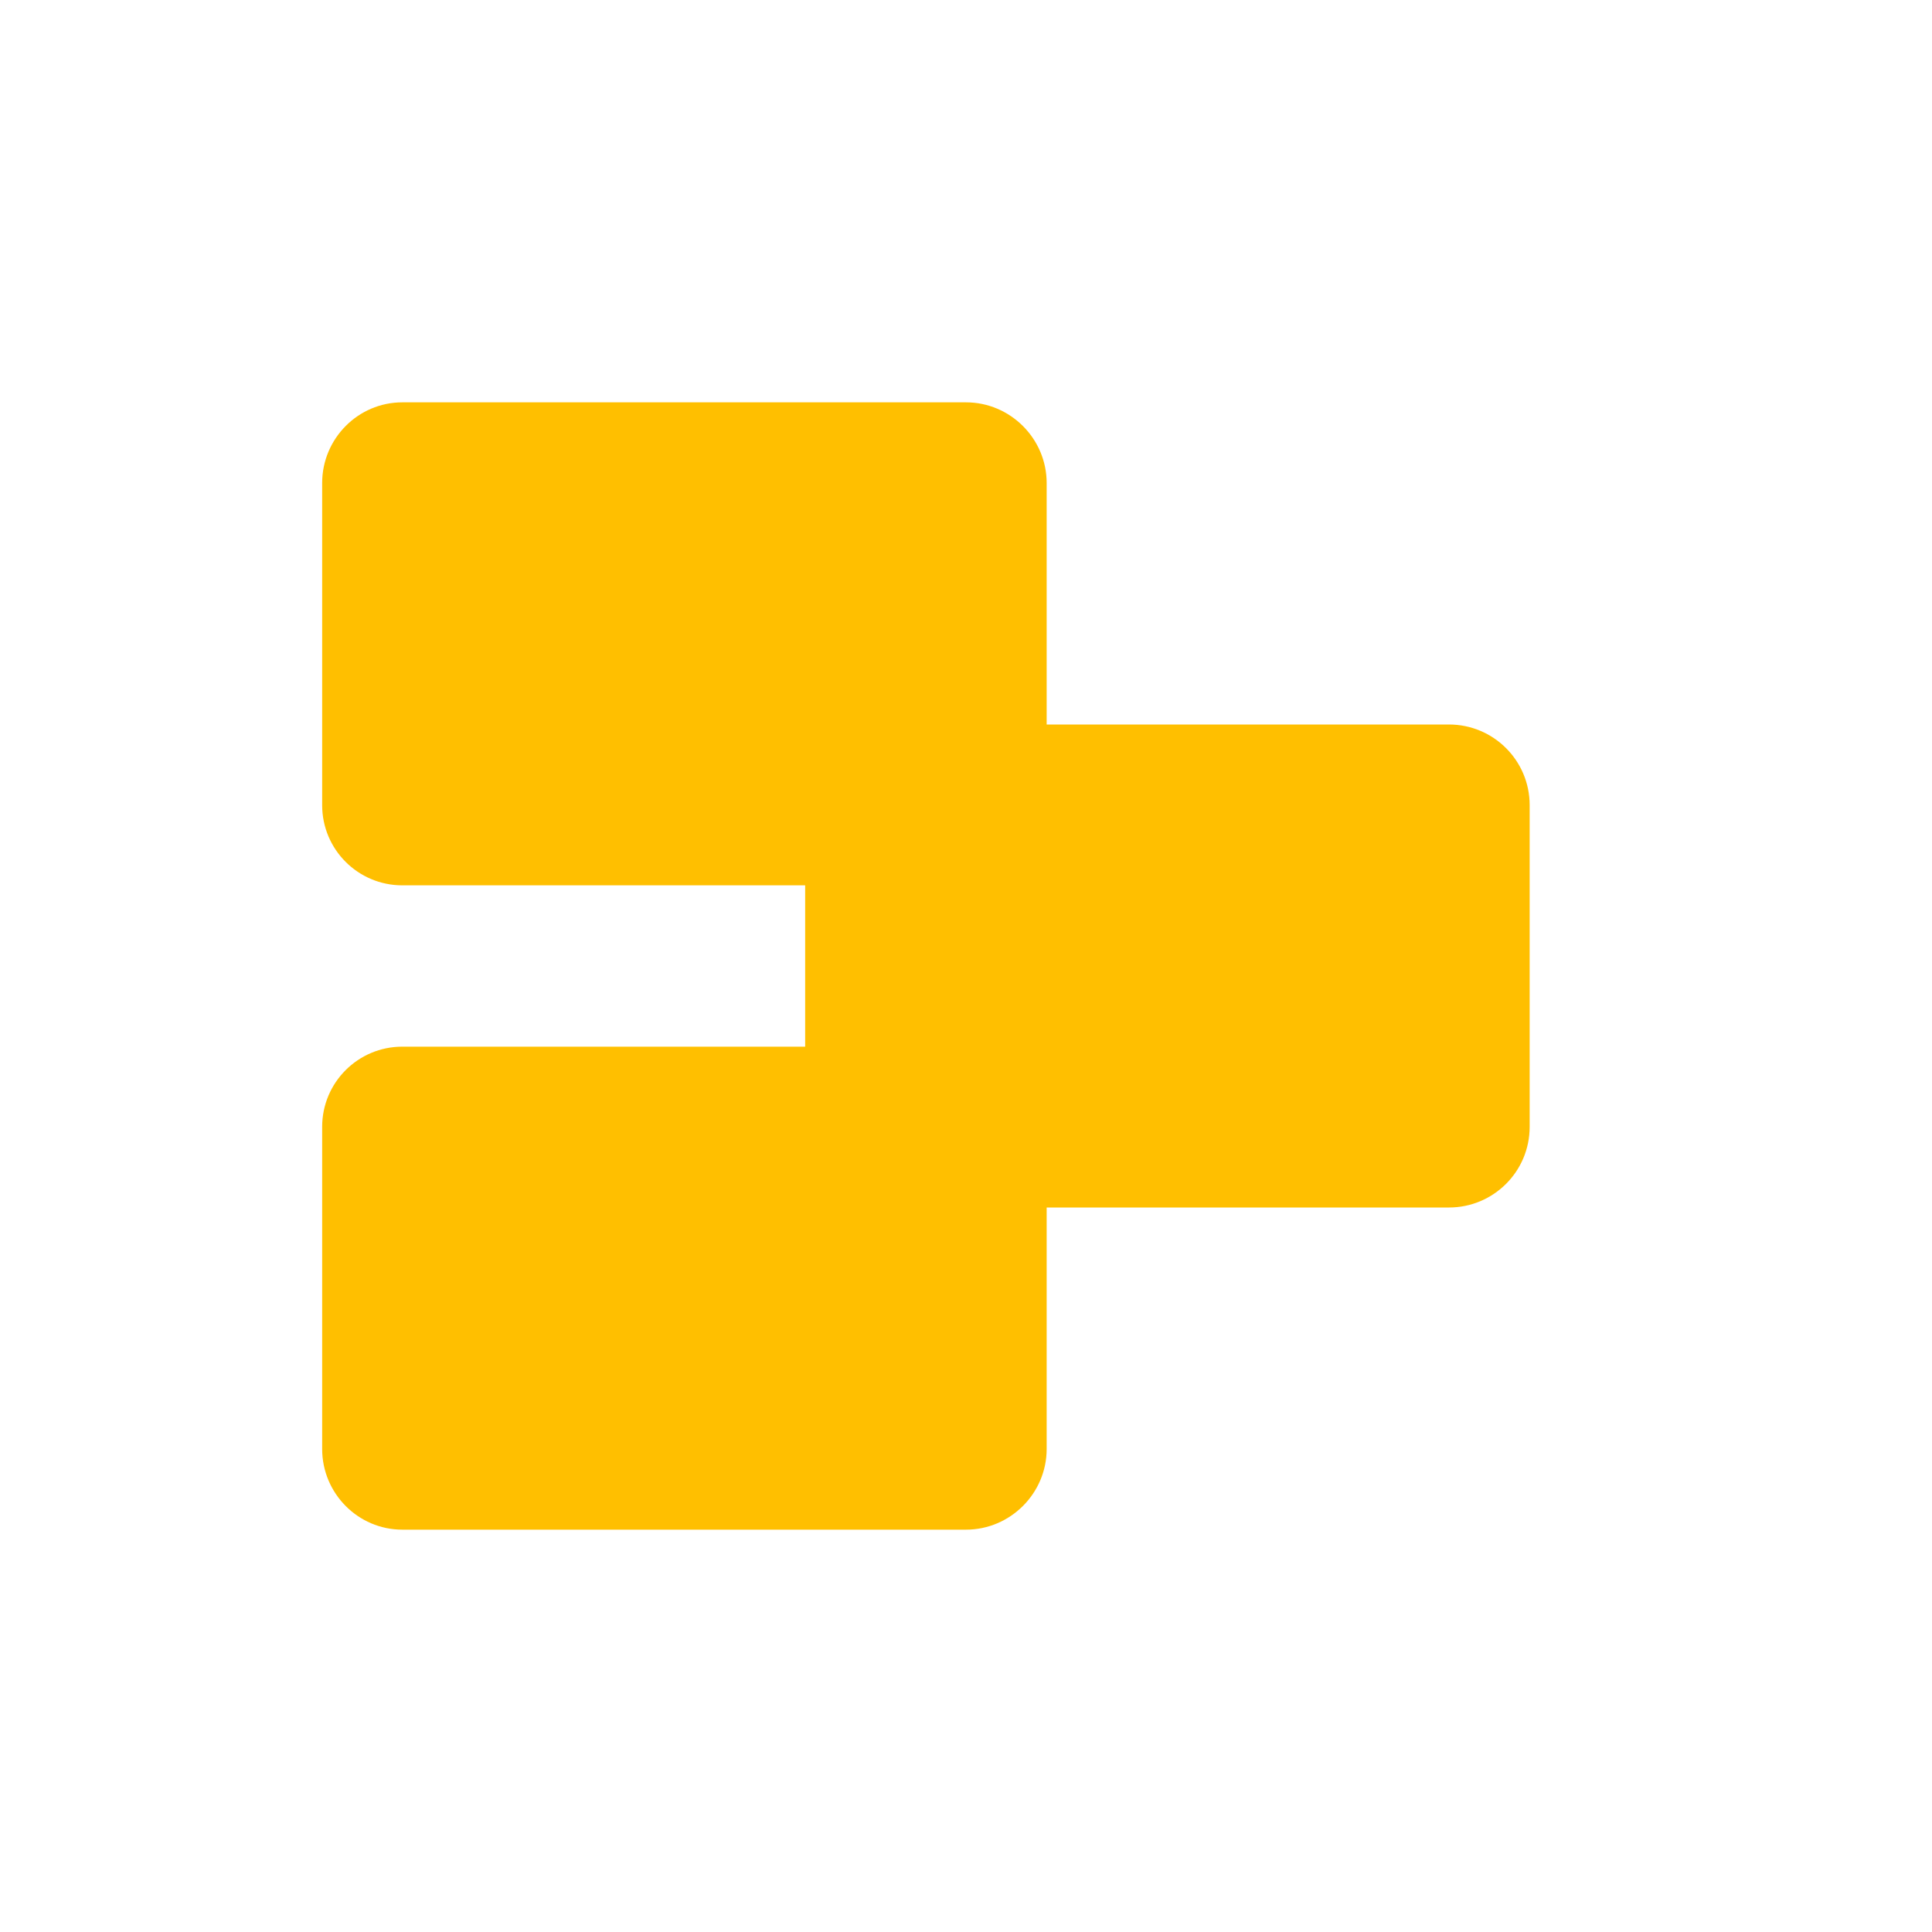<svg xmlns="http://www.w3.org/2000/svg" xmlns:xlink="http://www.w3.org/1999/xlink" width="16" height="16" viewBox="0 0 16 16" version="1.1">
<g id="surface1">
<path style=" stroke:none;fill-rule:nonzero;fill:rgb(100%,74.902%,0%);fill-opacity:1;" d="M 3.332 3.332 C 2.965 3.332 2.668 3.633 2.668 4 L 2.668 6.668 C 2.668 7.035 2.965 7.332 3.332 7.332 L 6.668 7.332 L 6.668 8.668 L 3.332 8.668 C 2.965 8.668 2.668 8.965 2.668 9.332 L 2.668 12 C 2.668 12.367 2.965 12.668 3.332 12.668 L 8 12.668 C 8.367 12.668 8.668 12.367 8.668 12 L 8.668 10 L 12 10 C 12.367 10 12.668 9.703 12.668 9.332 L 12.668 6.668 C 12.668 6.297 12.367 6 12 6 L 8.668 6 L 8.668 4 C 8.668 3.633 8.367 3.332 8 3.332 Z M 3.332 3.332 "/>
</g>
</svg>
